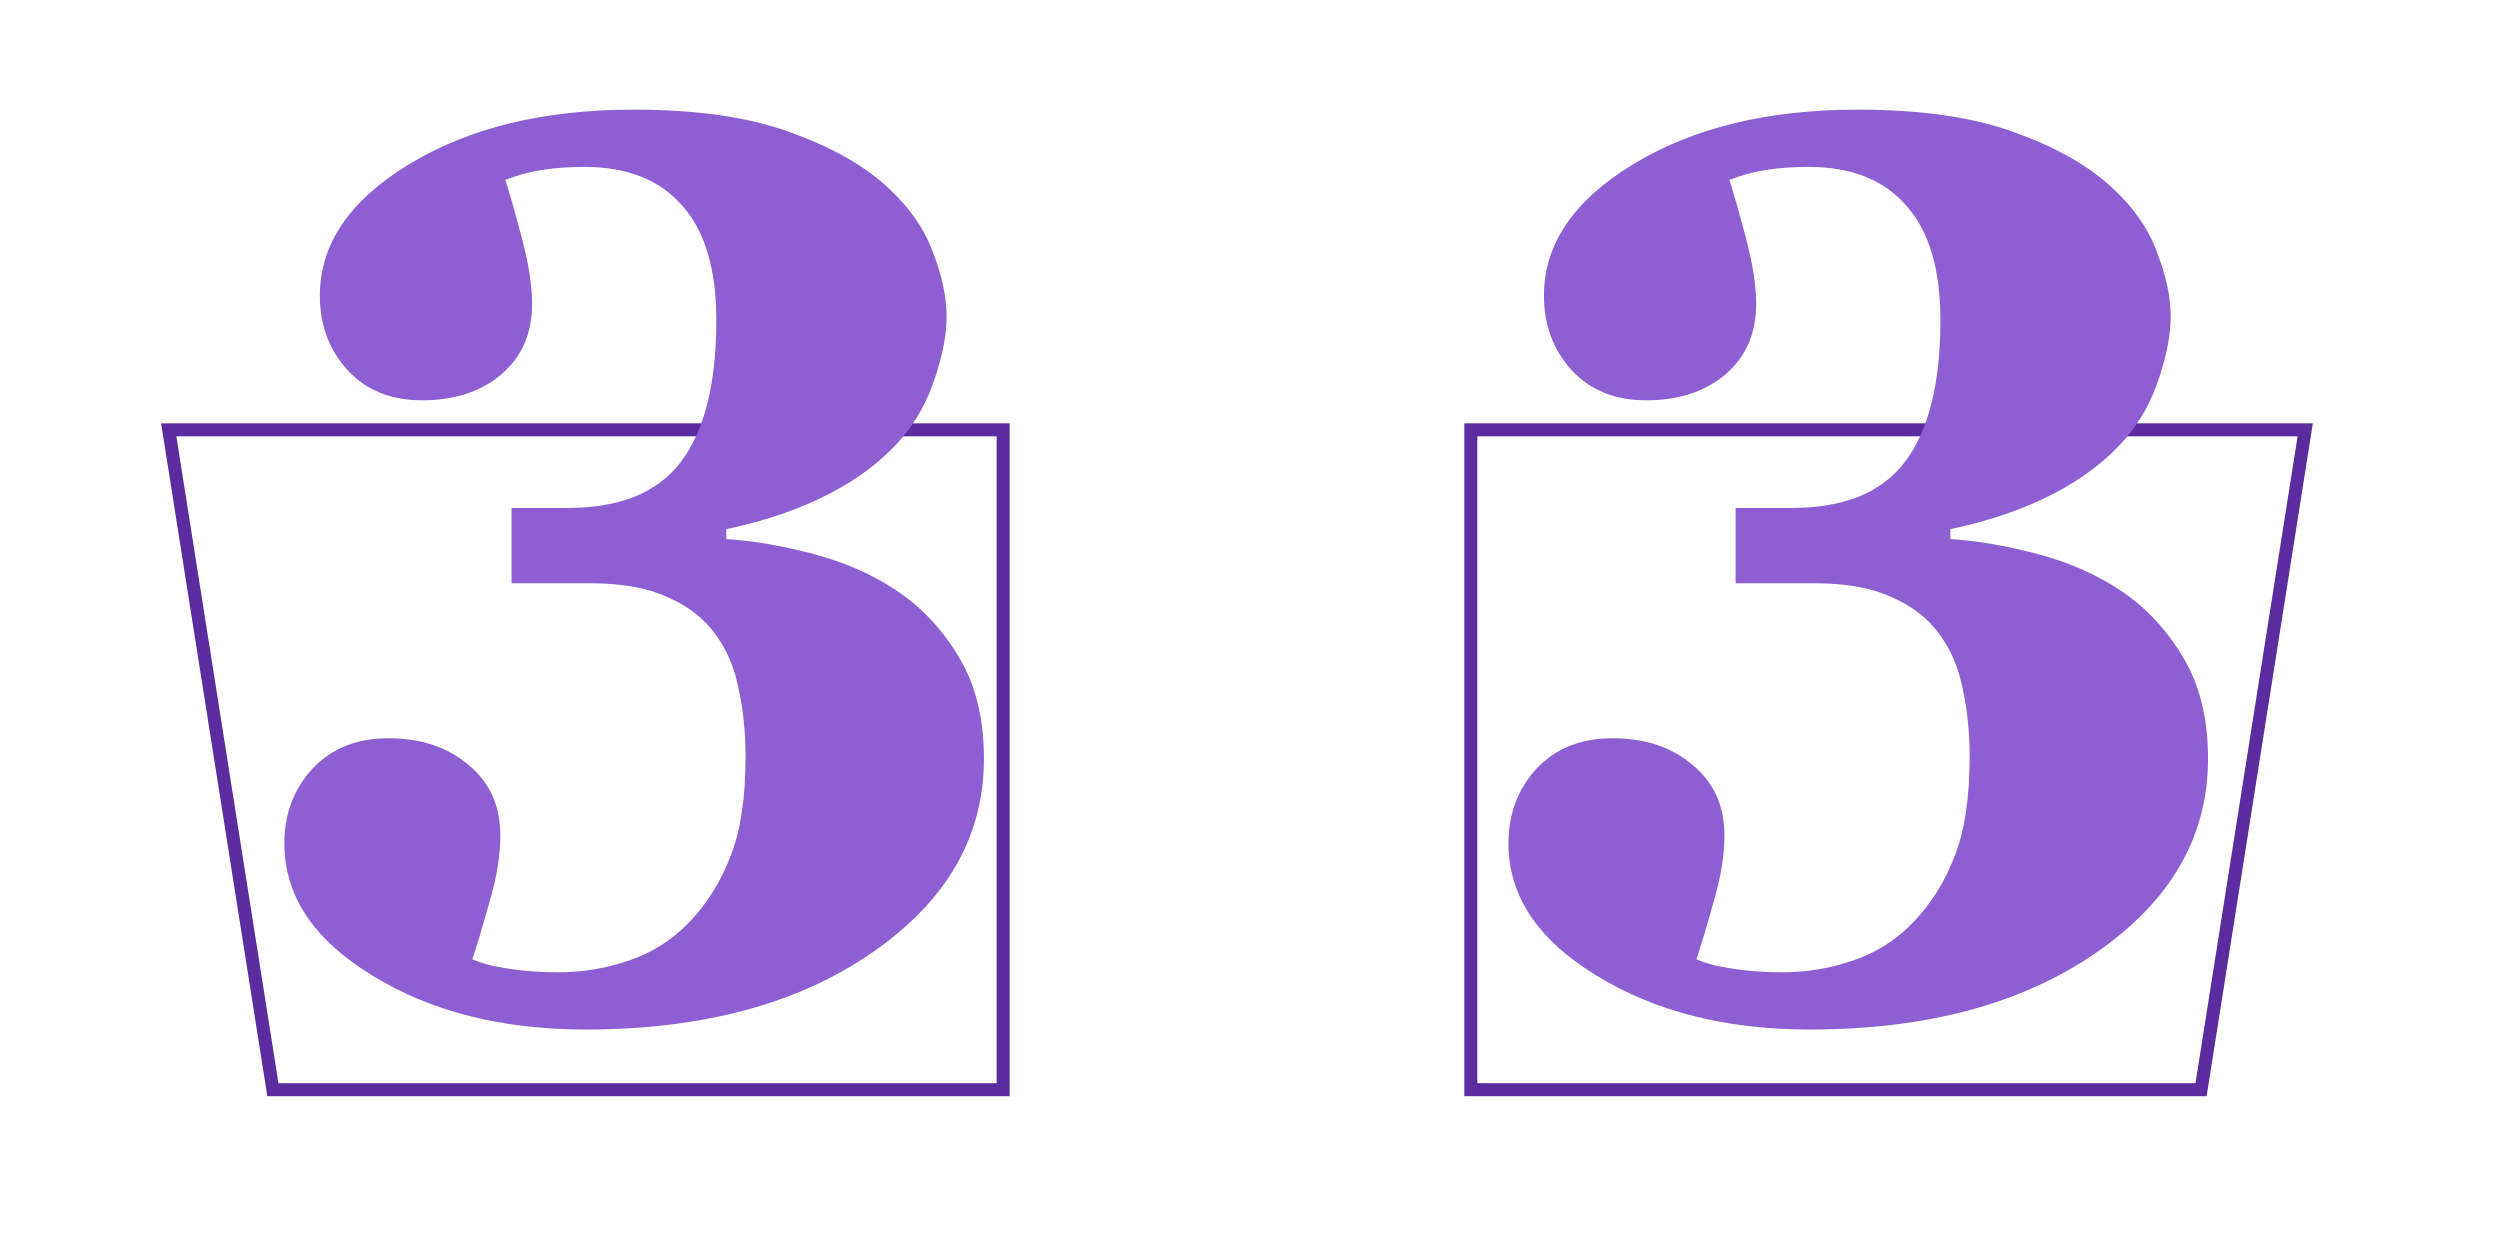 <?xml version="1.0" encoding="UTF-8" standalone="no"?>
<svg
   xmlns:dc="http://purl.org/dc/elements/1.1/"
   xmlns:cc="http://creativecommons.org/ns#"
   xmlns:rdf="http://www.w3.org/1999/02/22-rdf-syntax-ns#"
   xmlns:svg="http://www.w3.org/2000/svg"
   xmlns="http://www.w3.org/2000/svg"
   width="1920"
   height="960"
   viewBox="0 0 1920 960"
   version="1.1"
   id="svg1596">
  <defs
     id="defs1590" />
  <path
     id="path1633"
     style="fill:none;stroke:#5a2ca0;stroke-width:10;stroke-miterlimit:4;stroke-dasharray:none;stop-color:#000000"
     d="m 1129.586,330.1 h 640.828 l -80,506.788 h -560.828 z" />
  <path
     id="rect1628"
     style="fill:none;stroke:#5a2ca0;stroke-width:10;stroke-miterlimit:4;stroke-dasharray:none;stop-color:#000000"
     d="M 129.586,330.1 H 770.414 V 836.888 H 209.586 Z" />
  <g
     aria-label="3"
     id="text919"
     style="font-stretch:condensed;font-size:978.948px;line-height:1.25;font-family:Impact;-inkscape-font-specification:'Impact Condensed';letter-spacing:0px;word-spacing:0px;fill:#8d5fd3;stroke-width:0.918">
    <path
       d="m 688.748,453.693 q 28.68,19.12 47.8,51.146 19.12,31.548 19.12,77.914 0,89.386 -85.562,148.659 -85.562,59.272 -220.359,59.272 -96.556,0 -163.955,-41.586 -67.398,-41.108 -67.398,-101.336 0,-33.938 21.51,-57.36 21.988,-23.422 58.316,-23.422 37.762,0 61.662,20.554 24.378,20.076 24.378,54.014 0,23.422 -8.604,52.102 -8.126,29.158 -12.906,43.02 10.516,4.78 27.246,7.17 16.73,2.868 39.196,2.868 27.724,0 54.014,-9.082 26.768,-9.082 46.366,-29.636 20.554,-21.51 31.548,-50.668 11.472,-28.68 11.472,-76.48 0,-27.246 -5.258,-51.624 -4.78,-24.378 -18.164,-42.542 Q 535.788,468.511 512.366,458.473 489.422,447.957 453.571,447.957 H 392.865 V 390.119 h 43.02 q 60.228,0 86.996,-35.372 27.246,-35.85 27.246,-108.984 0,-58.794 -26.29,-87.952 -25.812,-29.636 -75.046,-29.636 -18.642,0 -32.504,2.39 -13.862,1.912 -28.202,7.648 5.258,16.252 12.906,45.41 7.648,29.158 7.648,49.712 0,33.938 -23.422,54.014 -23.422,20.076 -61.184,20.076 -35.85,0 -57.36,-23.422 -21.032,-23.422 -21.032,-56.882 0,-59.272 68.354,-100.858 68.832,-42.064 172.559,-42.064 71.7,0 118.544,16.73 47.322,16.73 74.568,41.108 26.768,23.9 36.806,51.624 10.516,27.246 10.516,49.234 0,21.032 -9.082,47.8 -8.604,26.29 -25.812,46.366 -21.032,24.378 -54.97,42.064 -33.938,17.686 -79.348,27.246 v 7.648 q 31.07,1.912 66.92,11.472 36.328,9.56 64.052,28.202 z"
       style="font-style:normal;font-variant:normal;font-weight:bold;font-stretch:normal;font-size:978.948px;font-family:Georgia;-inkscape-font-specification:'Georgia Bold';fill:#8d5fd3;stroke-width:0.918"
       id="path936" />
  </g>
  <g
     aria-label="3"
     id="text923"
     style="font-stretch:condensed;font-size:978.948px;line-height:1.25;font-family:Impact;-inkscape-font-specification:'Impact Condensed';letter-spacing:0px;word-spacing:0px;fill:#8d5fd3;stroke-width:0.918">
    <path
       d="m 1628.847,453.693 q 28.68,19.12 47.8,51.146 19.12,31.548 19.12,77.914 0,89.386 -85.562,148.659 -85.562,59.272 -220.359,59.272 -96.556,0 -163.955,-41.586 -67.398,-41.108 -67.398,-101.336 0,-33.938 21.51,-57.36 21.988,-23.422 58.316,-23.422 37.762,0 61.662,20.554 24.378,20.076 24.378,54.014 0,23.422 -8.604,52.102 -8.126,29.158 -12.906,43.02 10.516,4.78 27.246,7.17 16.73,2.868 39.196,2.868 27.724,0 54.014,-9.082 26.768,-9.082 46.366,-29.636 20.554,-21.51 31.548,-50.668 11.472,-28.68 11.472,-76.48 0,-27.246 -5.258,-51.624 -4.78,-24.378 -18.164,-42.542 -13.384,-18.164 -36.806,-28.202 -22.944,-10.516 -58.794,-10.516 h -60.706 V 390.119 h 43.02 q 60.228,0 86.996,-35.372 27.246,-35.85 27.246,-108.984 0,-58.794 -26.29,-87.952 -25.812,-29.636 -75.046,-29.636 -18.642,0 -32.504,2.39 -13.862,1.912 -28.202,7.648 5.258,16.252 12.906,45.41 7.648,29.158 7.648,49.712 0,33.938 -23.422,54.014 -23.422,20.076 -61.184,20.076 -35.85,0 -57.36,-23.422 -21.032,-23.422 -21.032,-56.882 0,-59.272 68.354,-100.858 68.832,-42.064 172.559,-42.064 71.7,0 118.544,16.73 47.322,16.73 74.568,41.108 26.768,23.9 36.806,51.624 10.516,27.246 10.516,49.234 0,21.032 -9.082,47.8 -8.604,26.29 -25.812,46.366 -21.032,24.378 -54.97,42.064 -33.938,17.686 -79.348,27.246 v 7.648 q 31.07,1.912 66.92,11.472 36.328,9.56 64.052,28.202 z"
       style="font-style:normal;font-variant:normal;font-weight:bold;font-stretch:normal;font-size:978.948px;font-family:Georgia;-inkscape-font-specification:'Georgia Bold';fill:#8d5fd3;stroke-width:0.918"
       id="path933" />
  </g>
</svg>
